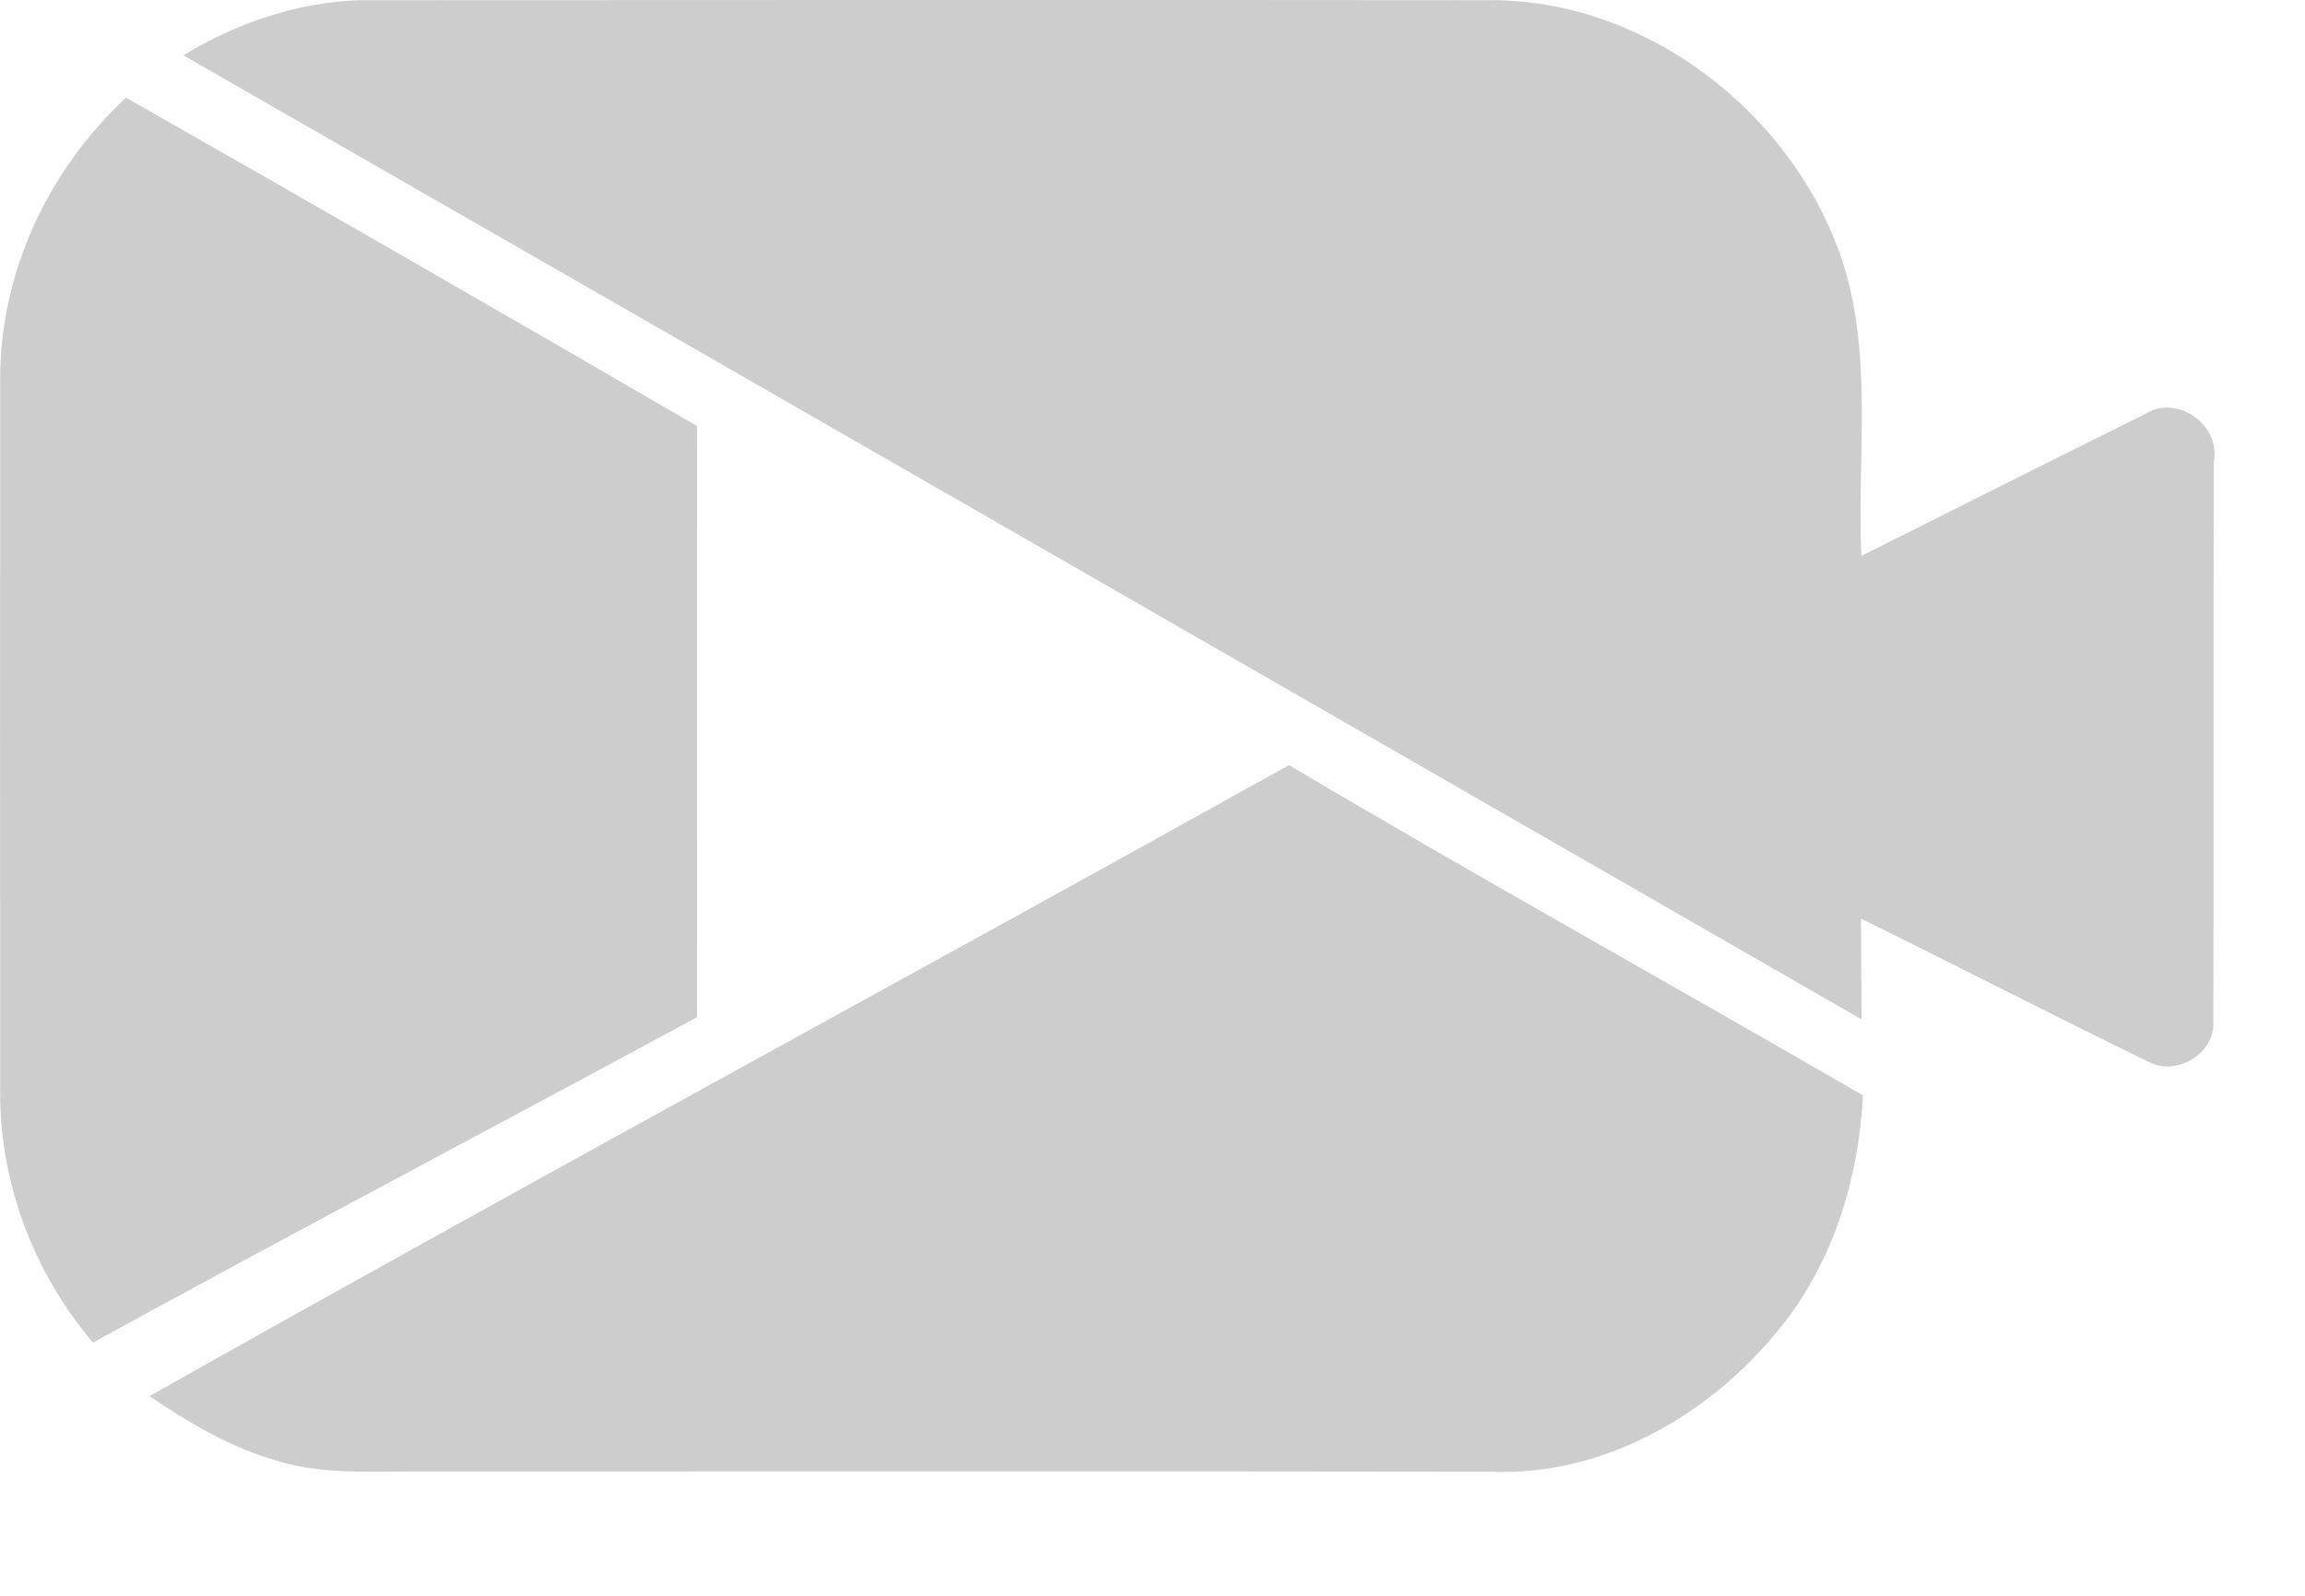 <?xml version="1.0" encoding="UTF-8" standalone="no"?>
<svg width="13px" height="9px" version="1.1" xmlns="http://www.w3.org/2000/svg" xmlns:xlink="http://www.w3.org/1999/xlink" xmlns:sketch="http://www.bohemiancoding.com/sketch/ns">
    <!-- Generator: Sketch 3.4.4 (17249) - http://www.bohemiancoding.com/sketch -->
    <title>Shape</title>
    <desc>Created with Sketch.</desc>
    <defs></defs>
    <g id="Page-1" stroke="none" stroke-width="1" fill="none" fill-rule="evenodd" sketch:type="MSPage">
        <g id="07_IPSUMTPL_VIDEO_MOBILE" sketch:type="MSArtboardGroup" transform="translate(-113, -81)" fill="#CDCDCD">
            <g id="poweredBy" sketch:type="MSLayerGroup" transform="translate(113, 78)">
                <path d="M1.034,3.312 C1.36,3.115 1.732,2.993 2.115,3.001 C4.215,3 6.315,2.999 8.415,3.001 C9.281,3.004 10.084,3.62 10.375,4.425 C10.571,4.975 10.472,5.565 10.498,6.135 C11.032,5.867 11.565,5.599 12.1,5.334 C12.279,5.221 12.525,5.398 12.486,5.602 C12.482,6.653 12.487,7.704 12.483,8.754 C12.499,8.937 12.277,9.075 12.117,8.988 C11.574,8.725 11.037,8.447 10.496,8.181 C10.497,8.37 10.497,8.559 10.499,8.749 C7.344,6.936 4.19,5.122 1.034,3.312 Z M0.001,5.134 C0.001,4.535 0.274,3.955 0.711,3.551 C1.787,4.163 2.861,4.781 3.932,5.403 C3.929,6.515 3.932,7.626 3.931,8.737 C2.796,9.351 1.655,9.952 0.524,10.572 C0.192,10.18 -0.002,9.674 0.001,9.157 C-0,7.816 -0,6.475 0.001,5.134 Z M0.843,10.874 C2.976,9.671 5.13,8.507 7.27,7.315 C8.34,7.95 9.43,8.553 10.507,9.178 C10.482,9.655 10.335,10.133 10.027,10.505 C9.637,10.984 9.037,11.328 8.407,11.3 C6.401,11.297 4.393,11.299 2.386,11.299 C2.097,11.296 1.798,11.323 1.519,11.225 C1.275,11.15 1.054,11.016 0.843,10.874 Z" id="Shape" sketch:type="MSShapeGroup"></path>
            </g>
        </g>
    </g>
</svg>